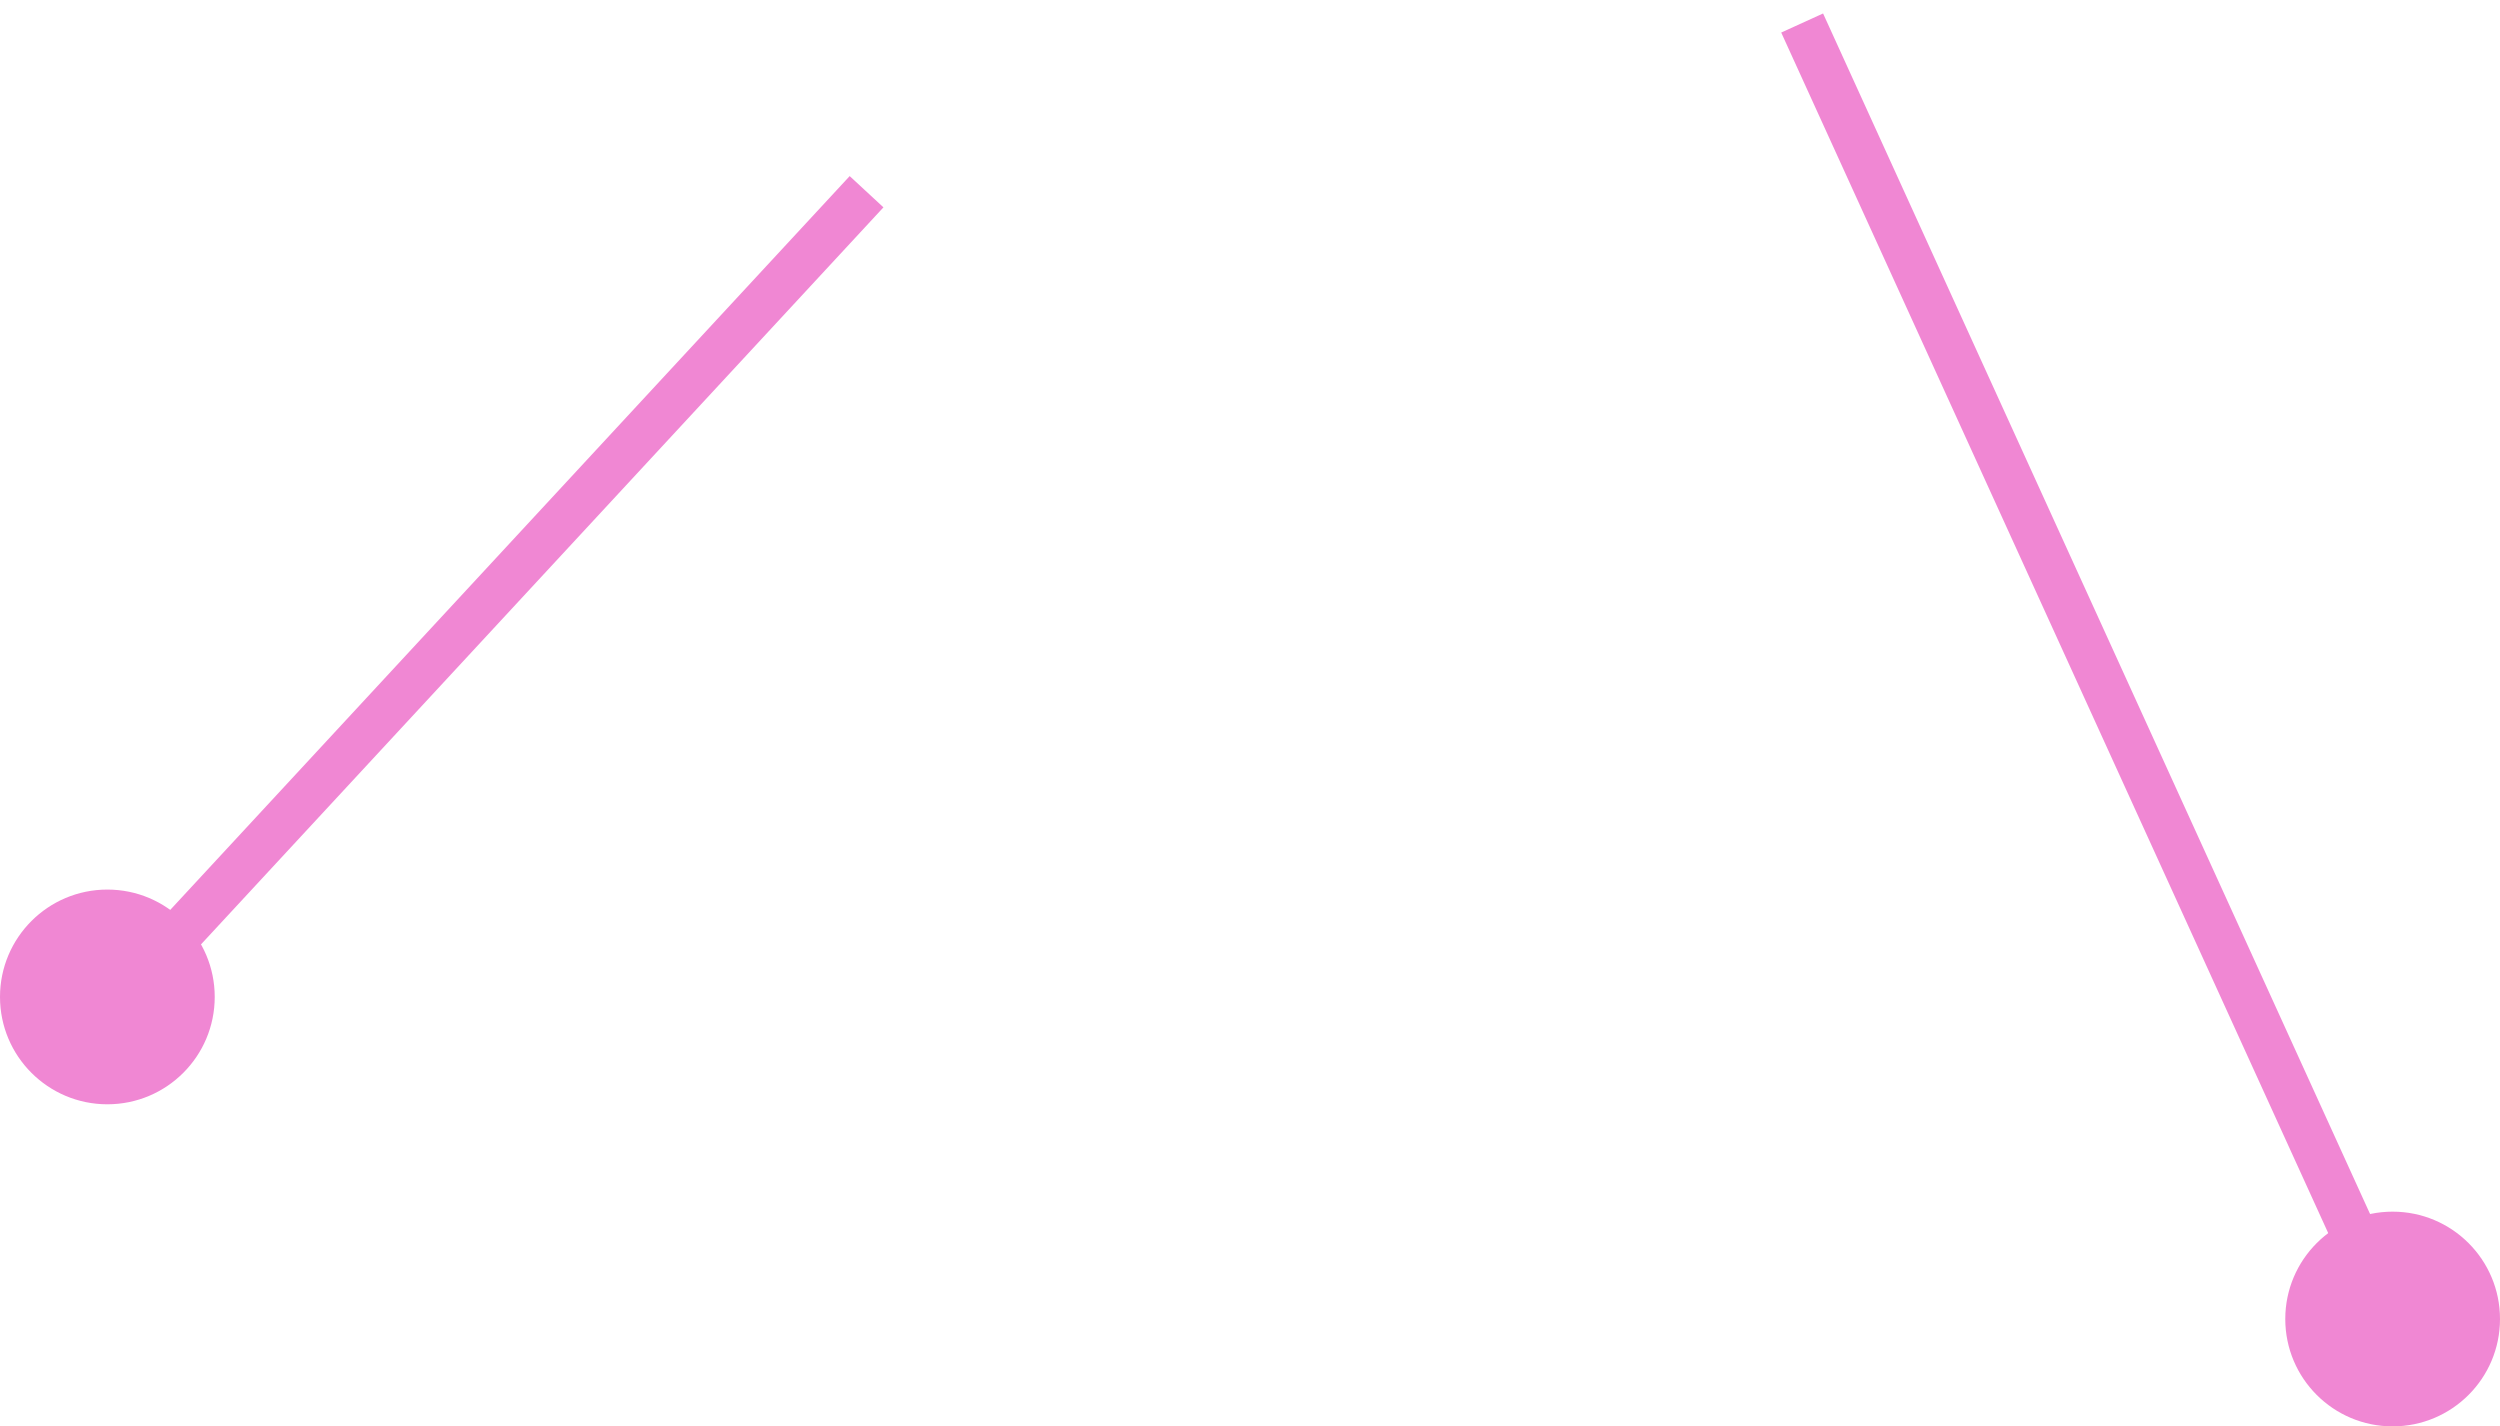 <svg width="163" height="93" viewBox="0 0 163 93" fill="none" xmlns="http://www.w3.org/2000/svg"><path d="M117.5 1.5L156 86" stroke="#F087D3" stroke-width="3"/><circle cx="156" cy="86" r="7" fill="#F087D3"/><path d="M56.5 12.5l-50 54" stroke="#F087D3" stroke-width="3"/><circle cx="7" cy="65" r="7" fill="#F087D3"/></svg>